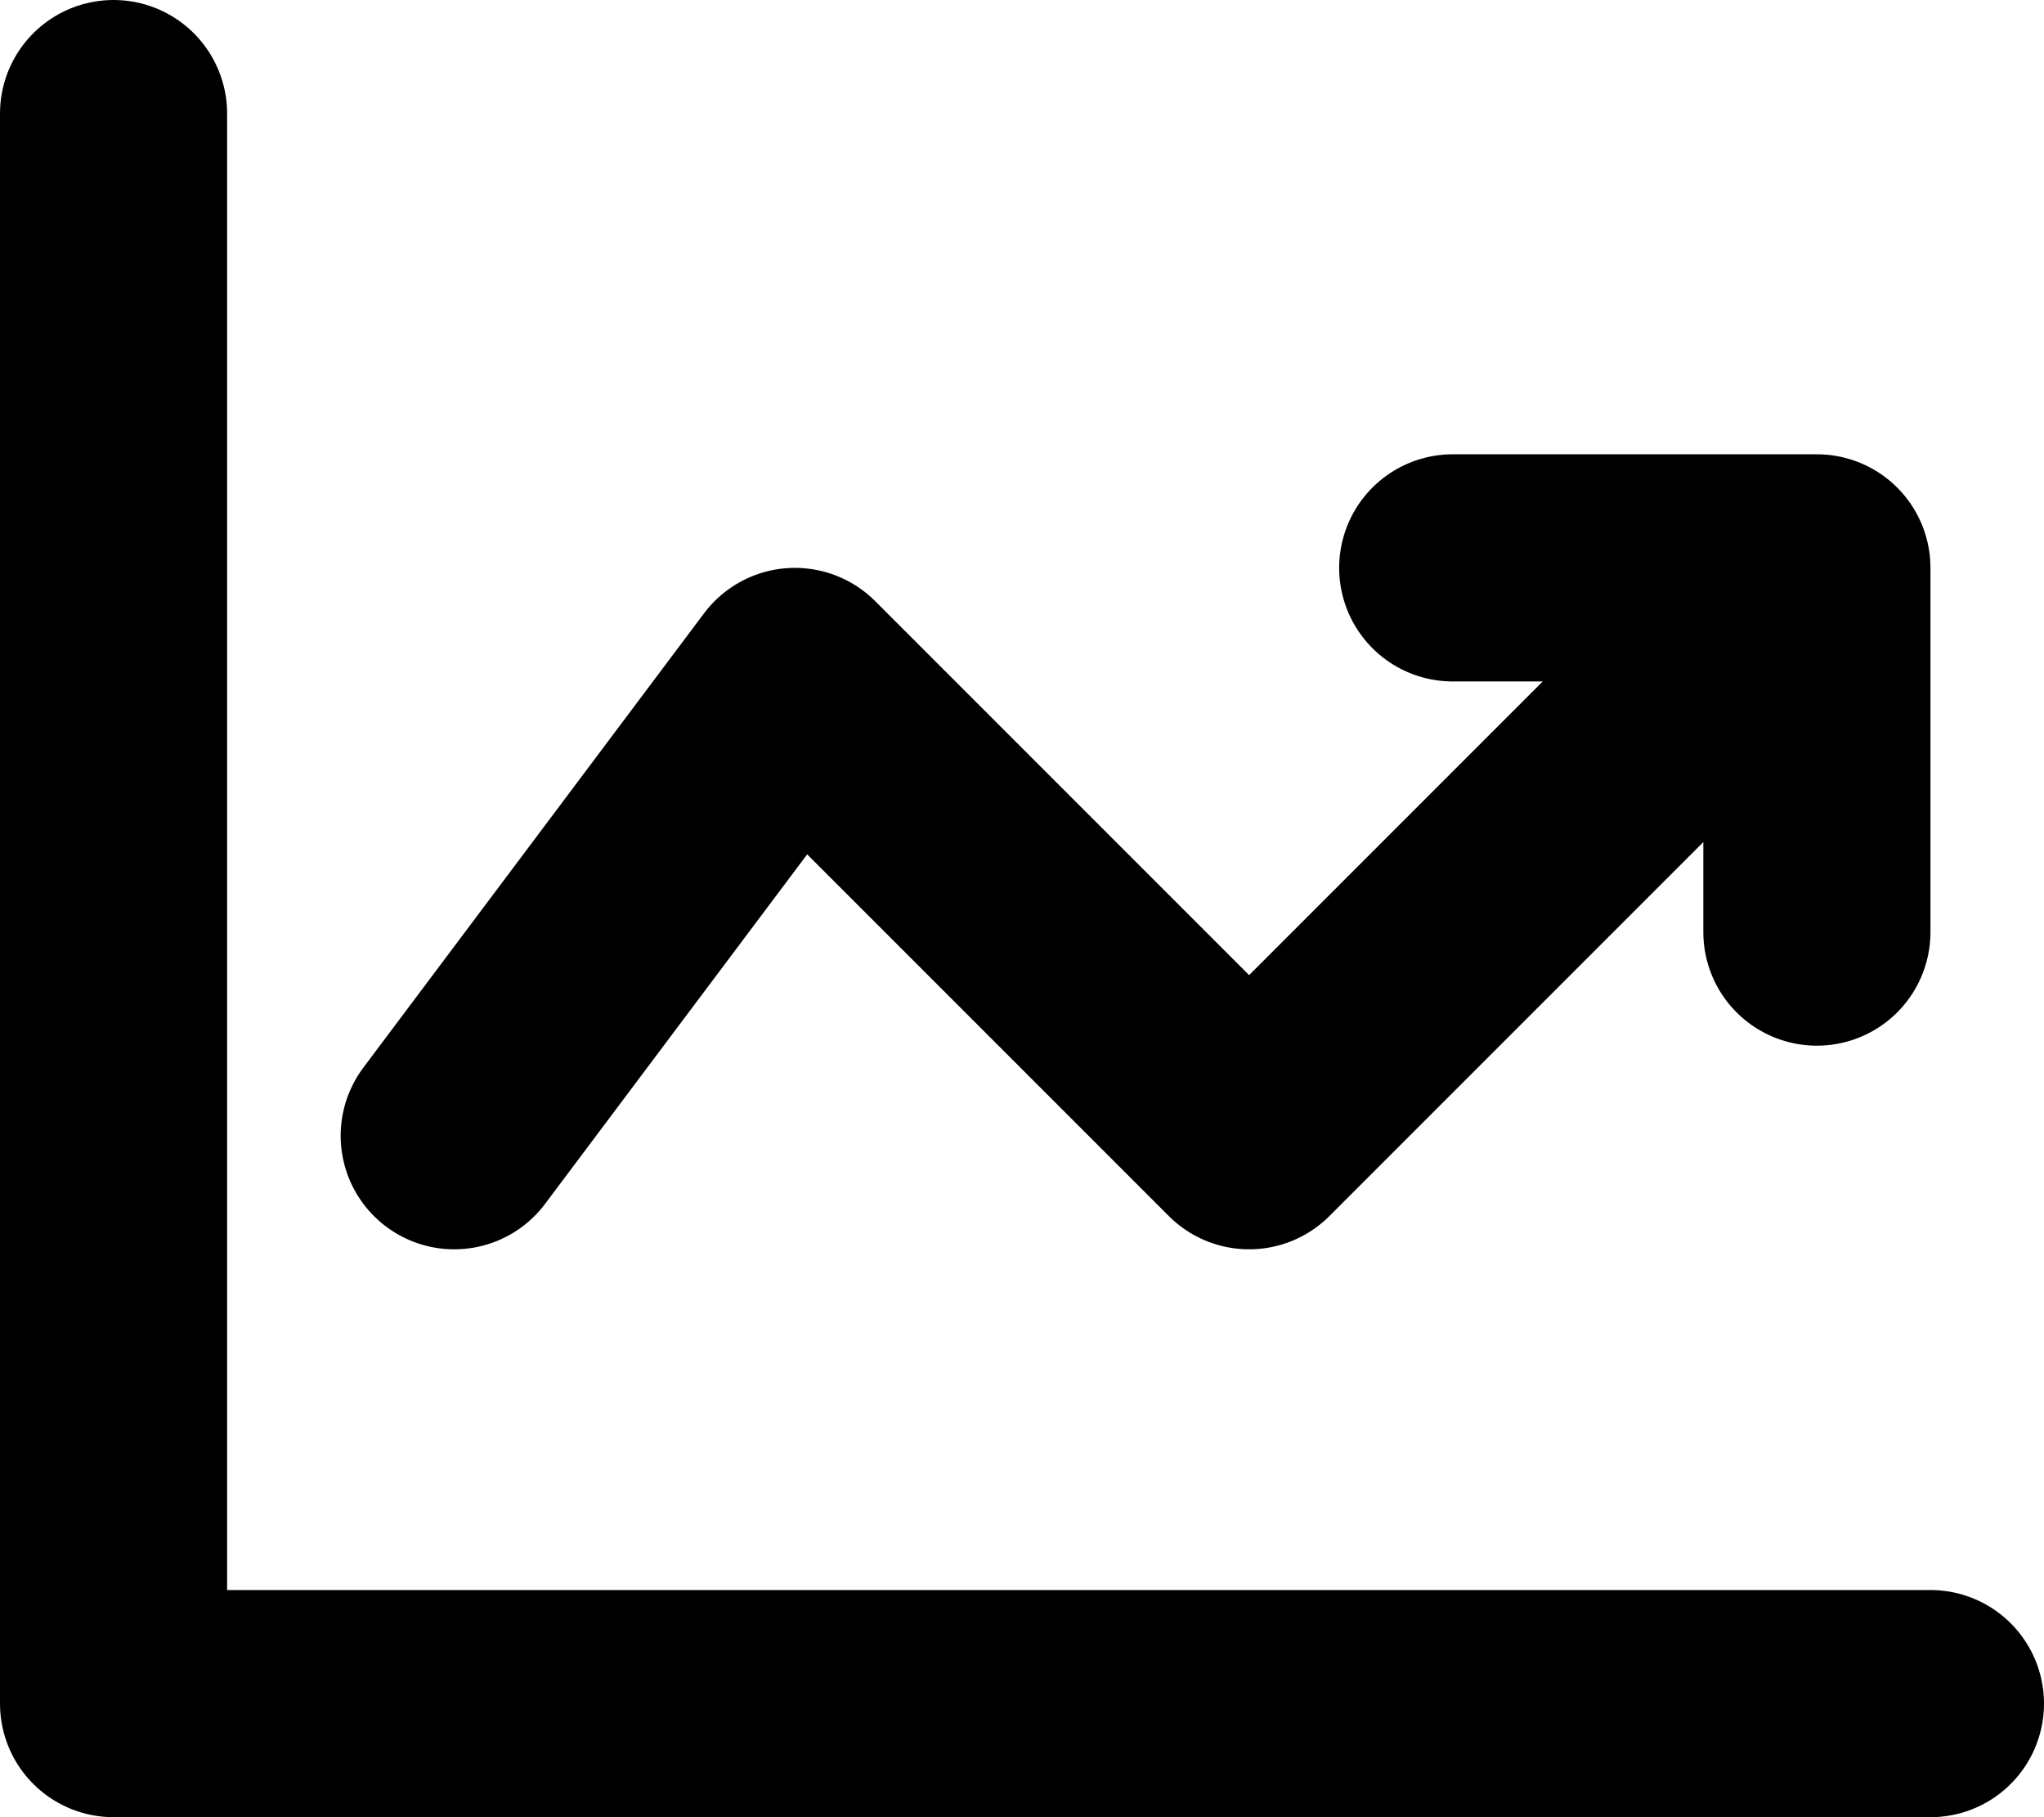 <svg class="w-6 h-6 text-gray-800 dark:text-white" aria-hidden="true" xmlns="http://www.w3.org/2000/svg" fill="none" viewBox="0 0 18 16">
    <path stroke="currentColor" stroke-linecap="round" stroke-linejoin="round" stroke-width="2" d="M1 1v14h16M4 10l3-4 4 4 5-5m0 0h-3.207M16 5v3.207"/>
</svg>
